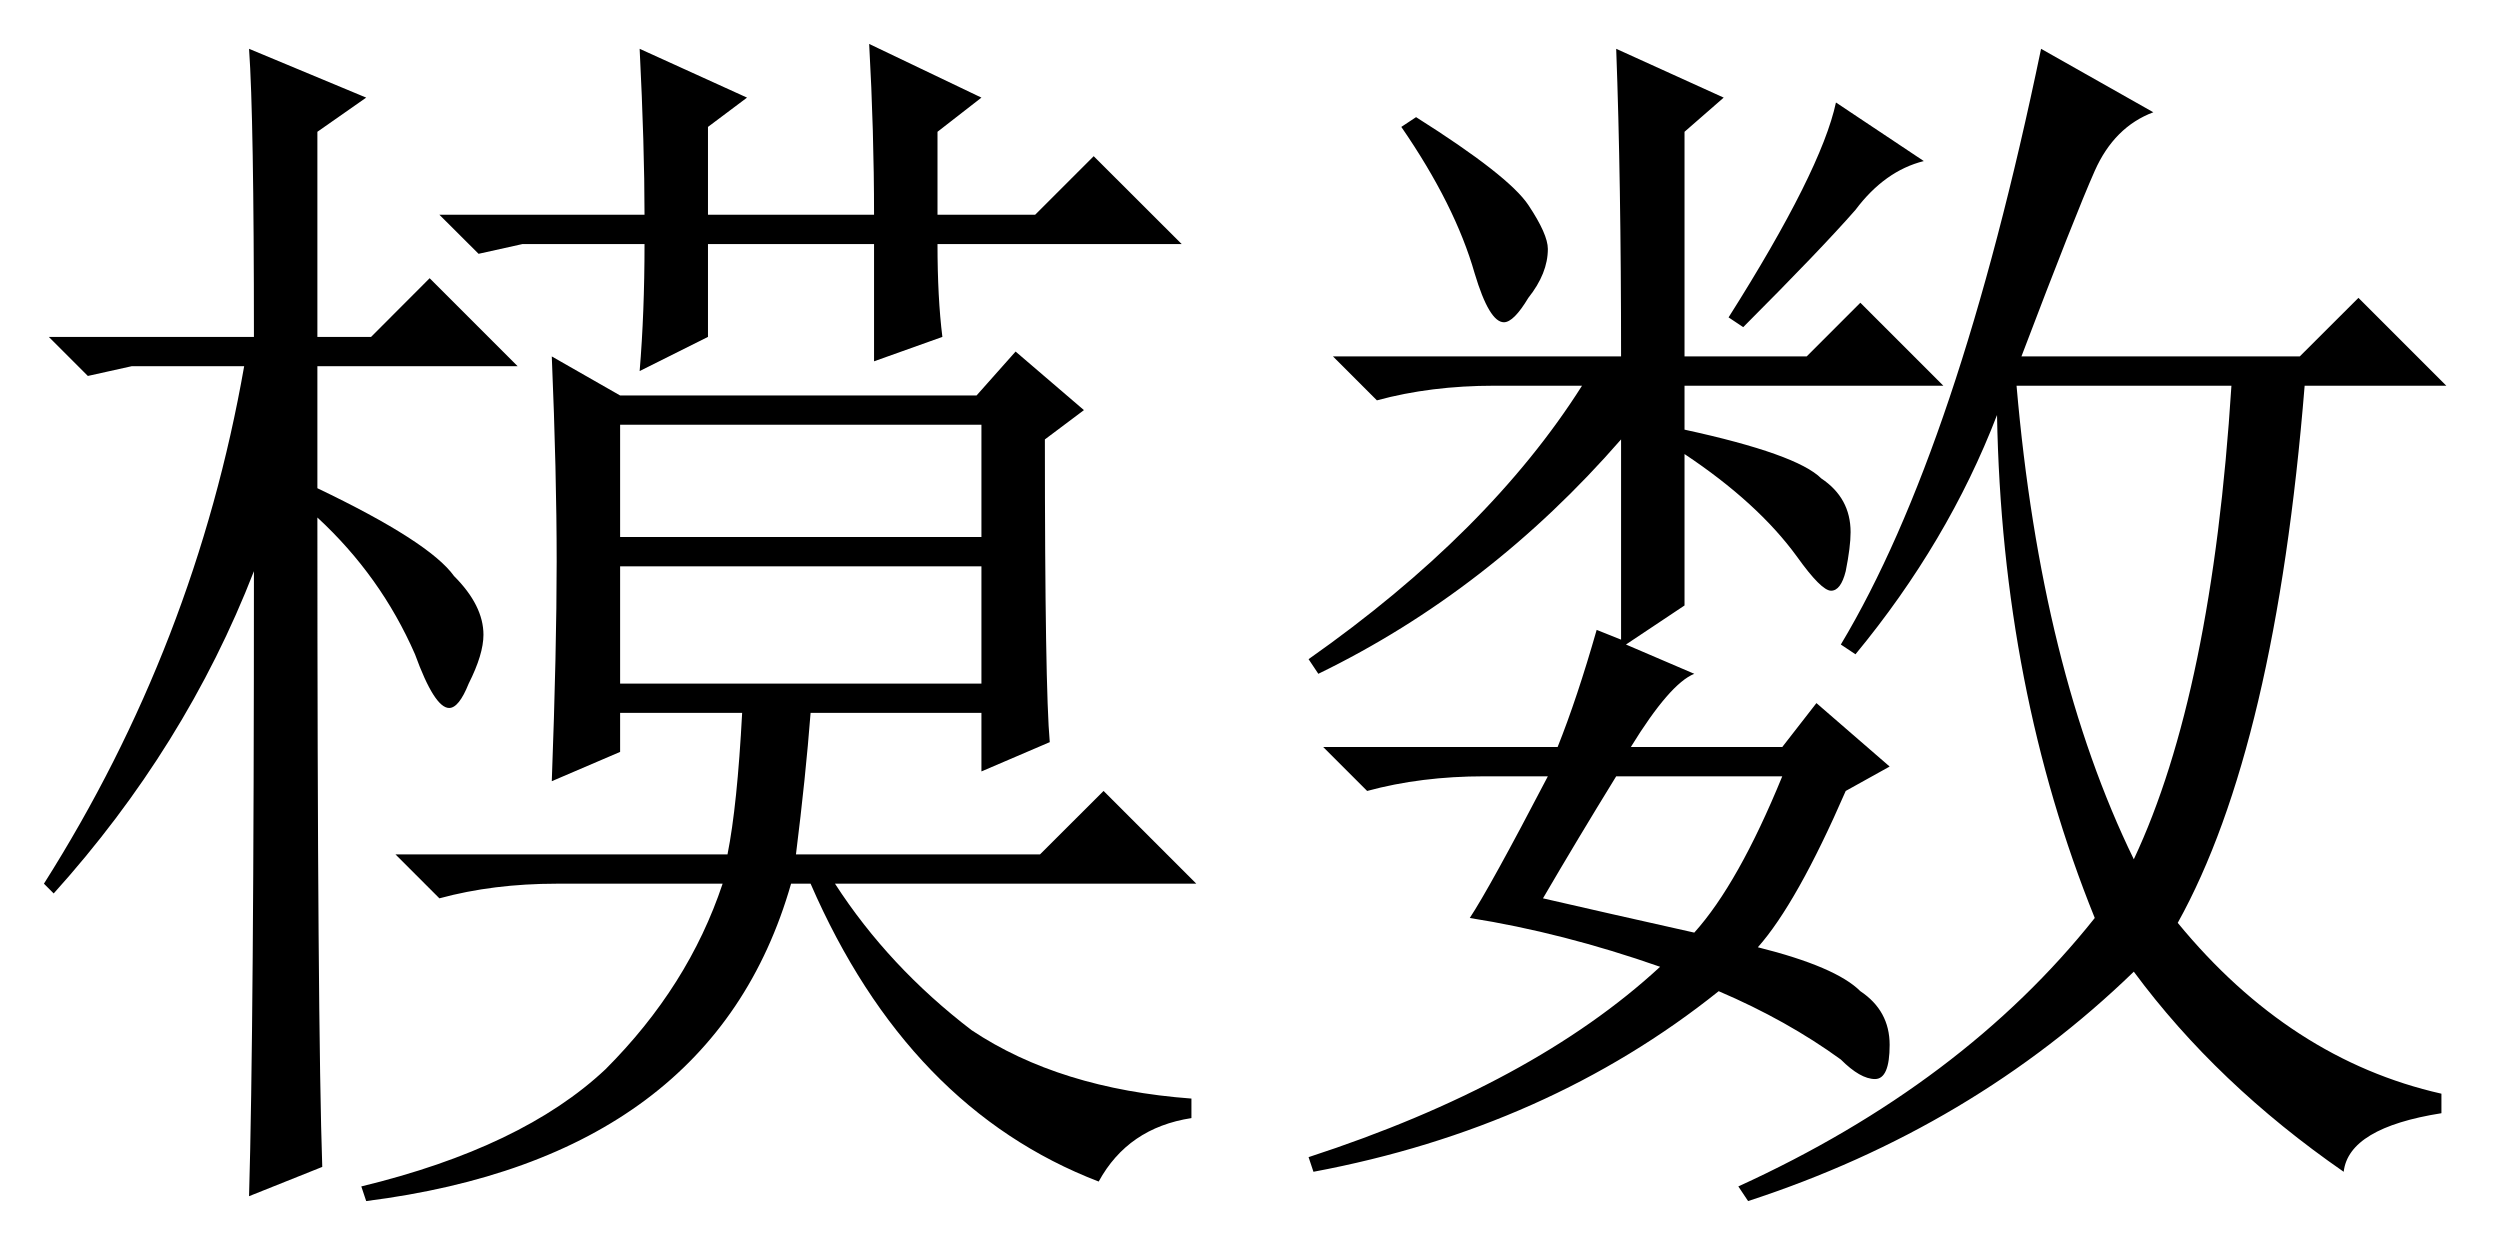 <?xml version='1.0' encoding='UTF-8'?>
<!-- This file was generated by dvisvgm 2.6.3 -->
<svg version='1.1' xmlns='http://www.w3.org/2000/svg' xmlns:xlink='http://www.w3.org/1999/xlink' width='21pt' height='10.5pt' viewBox='-72 -72.369 21 10.5'>
<defs>
<path id='g0-7072' d='M3.076 -2.502Q2.748 -1.969 2.461 -1.477Q2.994 -1.354 3.732 -1.189Q4.102 -1.6 4.471 -2.502H3.076ZM1.395 -8.039Q2.174 -7.547 2.338 -7.301T2.502 -6.932Q2.502 -6.727 2.338 -6.521Q2.215 -6.316 2.133 -6.316Q2.01 -6.316 1.887 -6.727Q1.723 -7.301 1.271 -7.957L1.395 -8.039ZM4.922 -8.162L5.66 -7.67Q5.332 -7.588 5.086 -7.26Q4.799 -6.932 4.143 -6.275L4.02 -6.357Q4.799 -7.588 4.922 -8.162ZM3.076 -8.613L3.979 -8.203L3.65 -7.916V-6.029H4.676L5.127 -6.48L5.824 -5.783H3.65V-5.414Q4.594 -5.209 4.799 -5.004Q5.045 -4.84 5.045 -4.553Q5.045 -4.43 5.004 -4.225Q4.963 -4.061 4.881 -4.061T4.594 -4.348Q4.266 -4.799 3.65 -5.209V-3.937L3.158 -3.609L3.732 -3.363Q3.527 -3.281 3.199 -2.748H4.471L4.758 -3.117L5.373 -2.584L5.004 -2.379Q4.594 -1.436 4.266 -1.066Q4.922 -0.902 5.127 -0.697Q5.373 -0.533 5.373 -0.246T5.25 0.041T4.963 -0.123Q4.512 -0.451 3.937 -0.697Q2.502 0.451 0.533 0.82L0.492 0.697Q2.379 0.082 3.445 -0.902Q2.625 -1.189 1.846 -1.312Q2.01 -1.559 2.502 -2.502H1.969Q1.436 -2.502 0.984 -2.379L0.615 -2.748H2.584Q2.748 -3.158 2.912 -3.732L3.117 -3.65V-5.332Q2.01 -4.061 0.574 -3.363L0.492 -3.486Q2.01 -4.553 2.789 -5.783H2.051Q1.518 -5.783 1.066 -5.66L0.697 -6.029H3.117Q3.117 -7.506 3.076 -8.613ZM6.439 -5.783Q6.645 -3.404 7.424 -1.805Q8.08 -3.199 8.244 -5.783H6.439ZM6.645 -8.613L7.588 -8.08Q7.26 -7.957 7.096 -7.588T6.48 -6.029H8.818L9.311 -6.521L10.049 -5.783H8.859Q8.613 -2.748 7.793 -1.271Q8.736 -0.123 10.008 0.164V0.328Q9.229 0.451 9.187 0.82Q8.121 0.082 7.424 -0.861Q6.07 0.451 4.184 1.066L4.102 0.943Q5.988 0.082 7.096 -1.312Q6.316 -3.24 6.275 -5.537Q5.865 -4.471 5.086 -3.527L4.963 -3.609Q5.947 -5.25 6.645 -8.613Z'/>
<path id='g0-8273' d='M2.092 1.025Q2.133 -0.369 2.133 -4.225Q1.559 -2.748 0.451 -1.518L0.369 -1.6Q1.641 -3.609 2.051 -5.947H1.107L0.738 -5.865L0.41 -6.193H2.133Q2.133 -8.039 2.092 -8.613L3.076 -8.203L2.666 -7.916V-6.193H3.117L3.609 -6.686L4.348 -5.947H2.666V-4.922Q3.609 -4.471 3.814 -4.184Q4.061 -3.937 4.061 -3.691Q4.061 -3.527 3.937 -3.281Q3.855 -3.076 3.773 -3.076Q3.65 -3.076 3.486 -3.527Q3.199 -4.184 2.666 -4.676Q2.666 -0.41 2.707 0.779L2.092 1.025ZM7.342 -7.219Q7.342 -7.916 7.301 -8.654L8.244 -8.203L7.875 -7.916V-7.219H8.695L9.187 -7.711L9.926 -6.973H7.875Q7.875 -6.521 7.916 -6.193L7.342 -5.988V-6.973H5.947V-6.193L5.373 -5.906Q5.414 -6.398 5.414 -6.973H4.389L4.02 -6.891L3.691 -7.219H5.414Q5.414 -7.793 5.373 -8.613L6.275 -8.203L5.947 -7.957V-7.219H7.342ZM4.635 -2.461Q4.676 -3.568 4.676 -4.307T4.635 -6.029L5.209 -5.701H8.203L8.531 -6.07L9.105 -5.578L8.777 -5.332Q8.777 -3.24 8.818 -2.789L8.244 -2.543V-3.035H6.809Q6.768 -2.502 6.686 -1.846H8.736L9.27 -2.379L10.049 -1.6H7.014Q7.465 -0.902 8.162 -0.369Q8.9 0.123 10.008 0.205V0.369Q9.475 0.451 9.229 0.902Q7.629 0.287 6.809 -1.6H6.645Q5.988 0.697 3.076 1.066L3.035 0.943Q4.389 0.615 5.086 -0.041Q5.783 -0.738 6.07 -1.6H4.676Q4.143 -1.6 3.691 -1.477L3.322 -1.846H6.111Q6.193 -2.256 6.234 -3.035H5.209V-2.707L4.635 -2.461ZM5.209 -5.455V-4.512H8.244V-5.455H5.209ZM5.209 -4.266V-3.281H8.244V-4.266H5.209Z'/>
</defs>
<g id='page1'>
<use x='-72' y='-63.346' xlink:href='#g0-8273'/>
<use x='-61.5' y='-63.346' xlink:href='#g0-7072'/>
</g>
</svg>